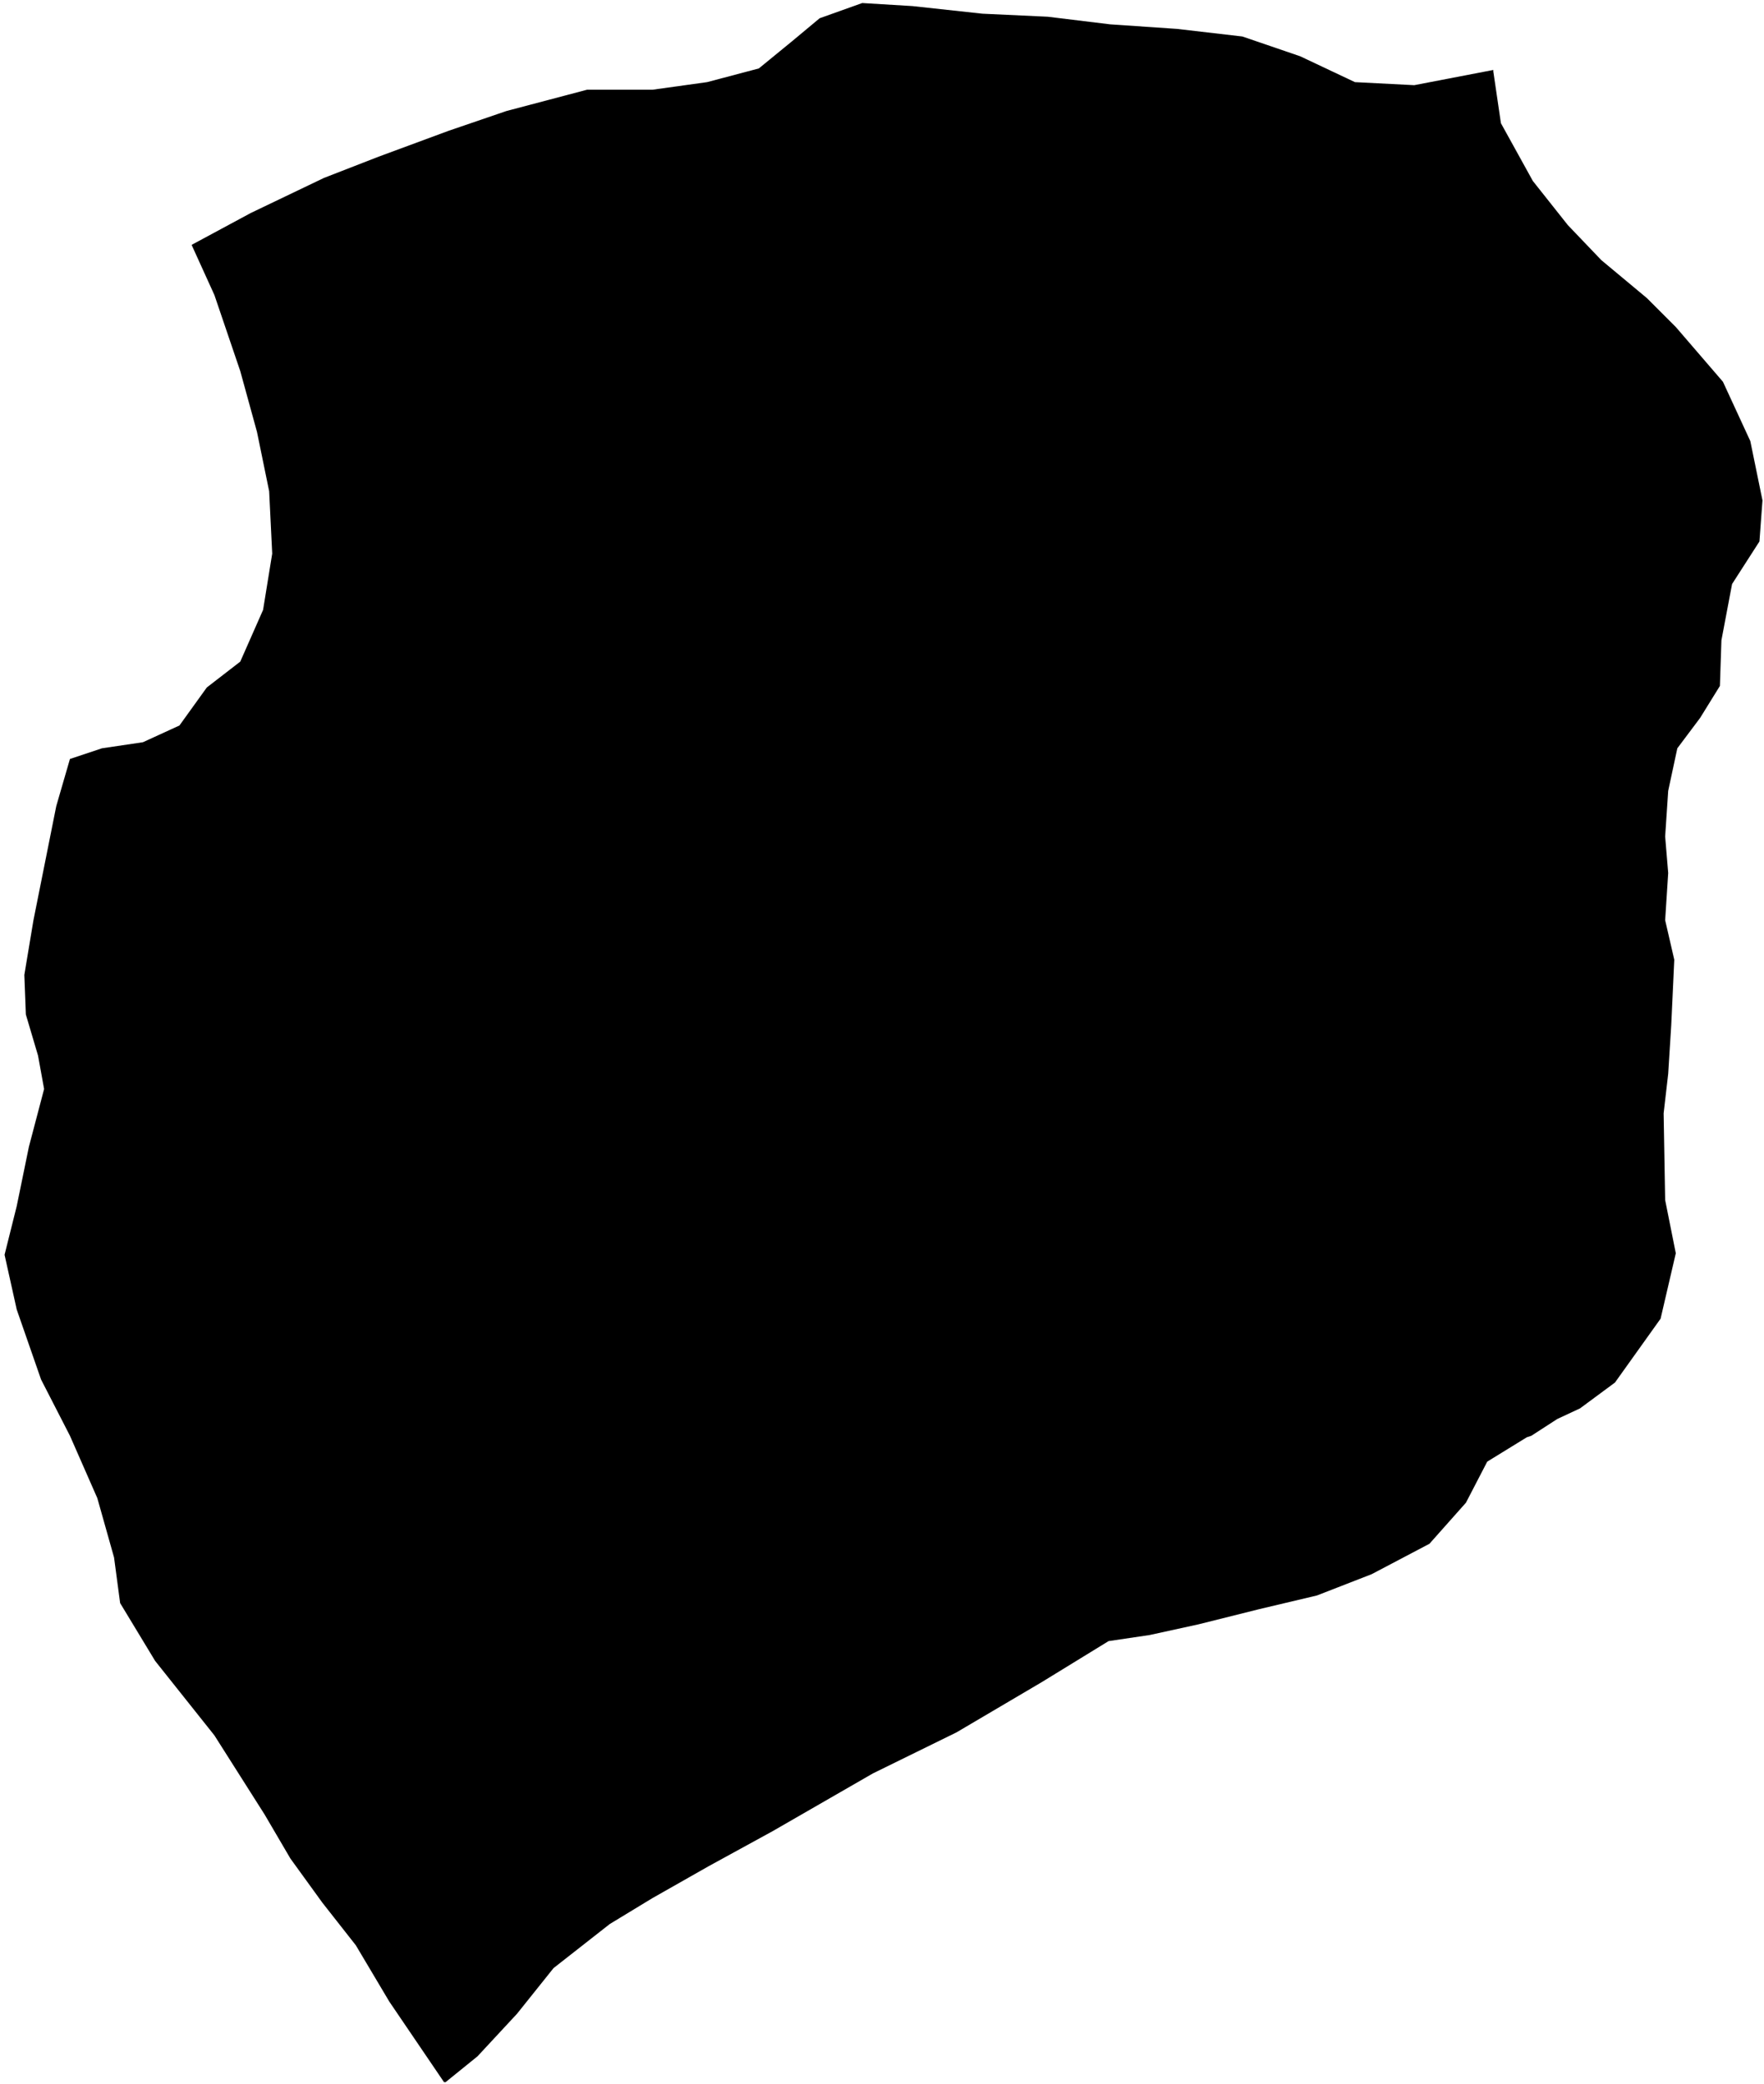 <svg xmlns="http://www.w3.org/2000/svg" version="1.2" baseProfile="tiny" stroke-linecap="round" stroke-linejoin="round" viewBox="229.95 392.77 11.6 13.7"><g xmlns="http://www.w3.org/2000/svg" id="Navaridas">
<path d="M 239.77 393.23 239.77 393.24 239.82 393.58 240.03 393.96 240.26 394.25 240.48 394.48 240.78 394.73 240.97 394.92 241.28 395.28 241.46 395.67 241.54 396.06 241.52 396.33 241.34 396.61 241.27 396.98 241.26 397.28 241.13 397.49 240.98 397.69 240.92 397.97 240.9 398.27 240.92 398.51 240.9 398.82 240.96 399.08 240.94 399.51 240.92 399.83 240.89 400.09 240.9 400.66 240.97 401.01 240.87 401.44 240.57 401.86 240.34 402.03 240.19 402.1 240.02 402.21 239.99 402.22 239.73 402.38 239.59 402.65 239.35 402.92 238.97 403.12 238.61 403.26 238.23 403.35 237.83 403.45 237.51 403.52 237.24 403.56 236.8 403.83 236.24 404.16 235.69 404.43 235.03 404.81 234.61 405.04 234.24 405.25 233.96 405.42 233.59 405.71 233.35 406.01 233.09 406.29 232.88 406.46 232.87 406.46 232.51 405.93 232.29 405.56 232.07 405.28 231.86 404.99 231.69 404.7 231.36 404.18 230.97 403.69 230.74 403.31 230.7 403.01 230.59 402.62 230.41 402.21 230.22 401.84 230.06 401.38 229.98 401.02 230.06 400.7 230.14 400.31 230.24 399.93 230.2 399.71 230.12 399.44 230.11 399.18 230.17 398.82 230.25 398.42 230.32 398.07 230.41 397.76 230.62 397.69 230.89 397.65 231.13 397.54 231.31 397.29 231.53 397.12 231.68 396.78 231.74 396.41 231.72 396 231.64 395.61 231.53 395.21 231.36 394.71 231.21 394.38 231.6 394.17 232.08 393.94 232.44 393.8 232.9 393.63 233.28 393.5 233.81 393.36 234.24 393.36 234.6 393.31 234.94 393.22 235.16 393.04 235.34 392.89 235.62 392.79 235.95 392.81 236.41 392.86 236.84 392.88 237.25 392.93 237.69 392.96 238.12 393.01 238.5 393.14 238.86 393.31 239.25 393.33 239.77 393.23 Z"/>
</g></svg>